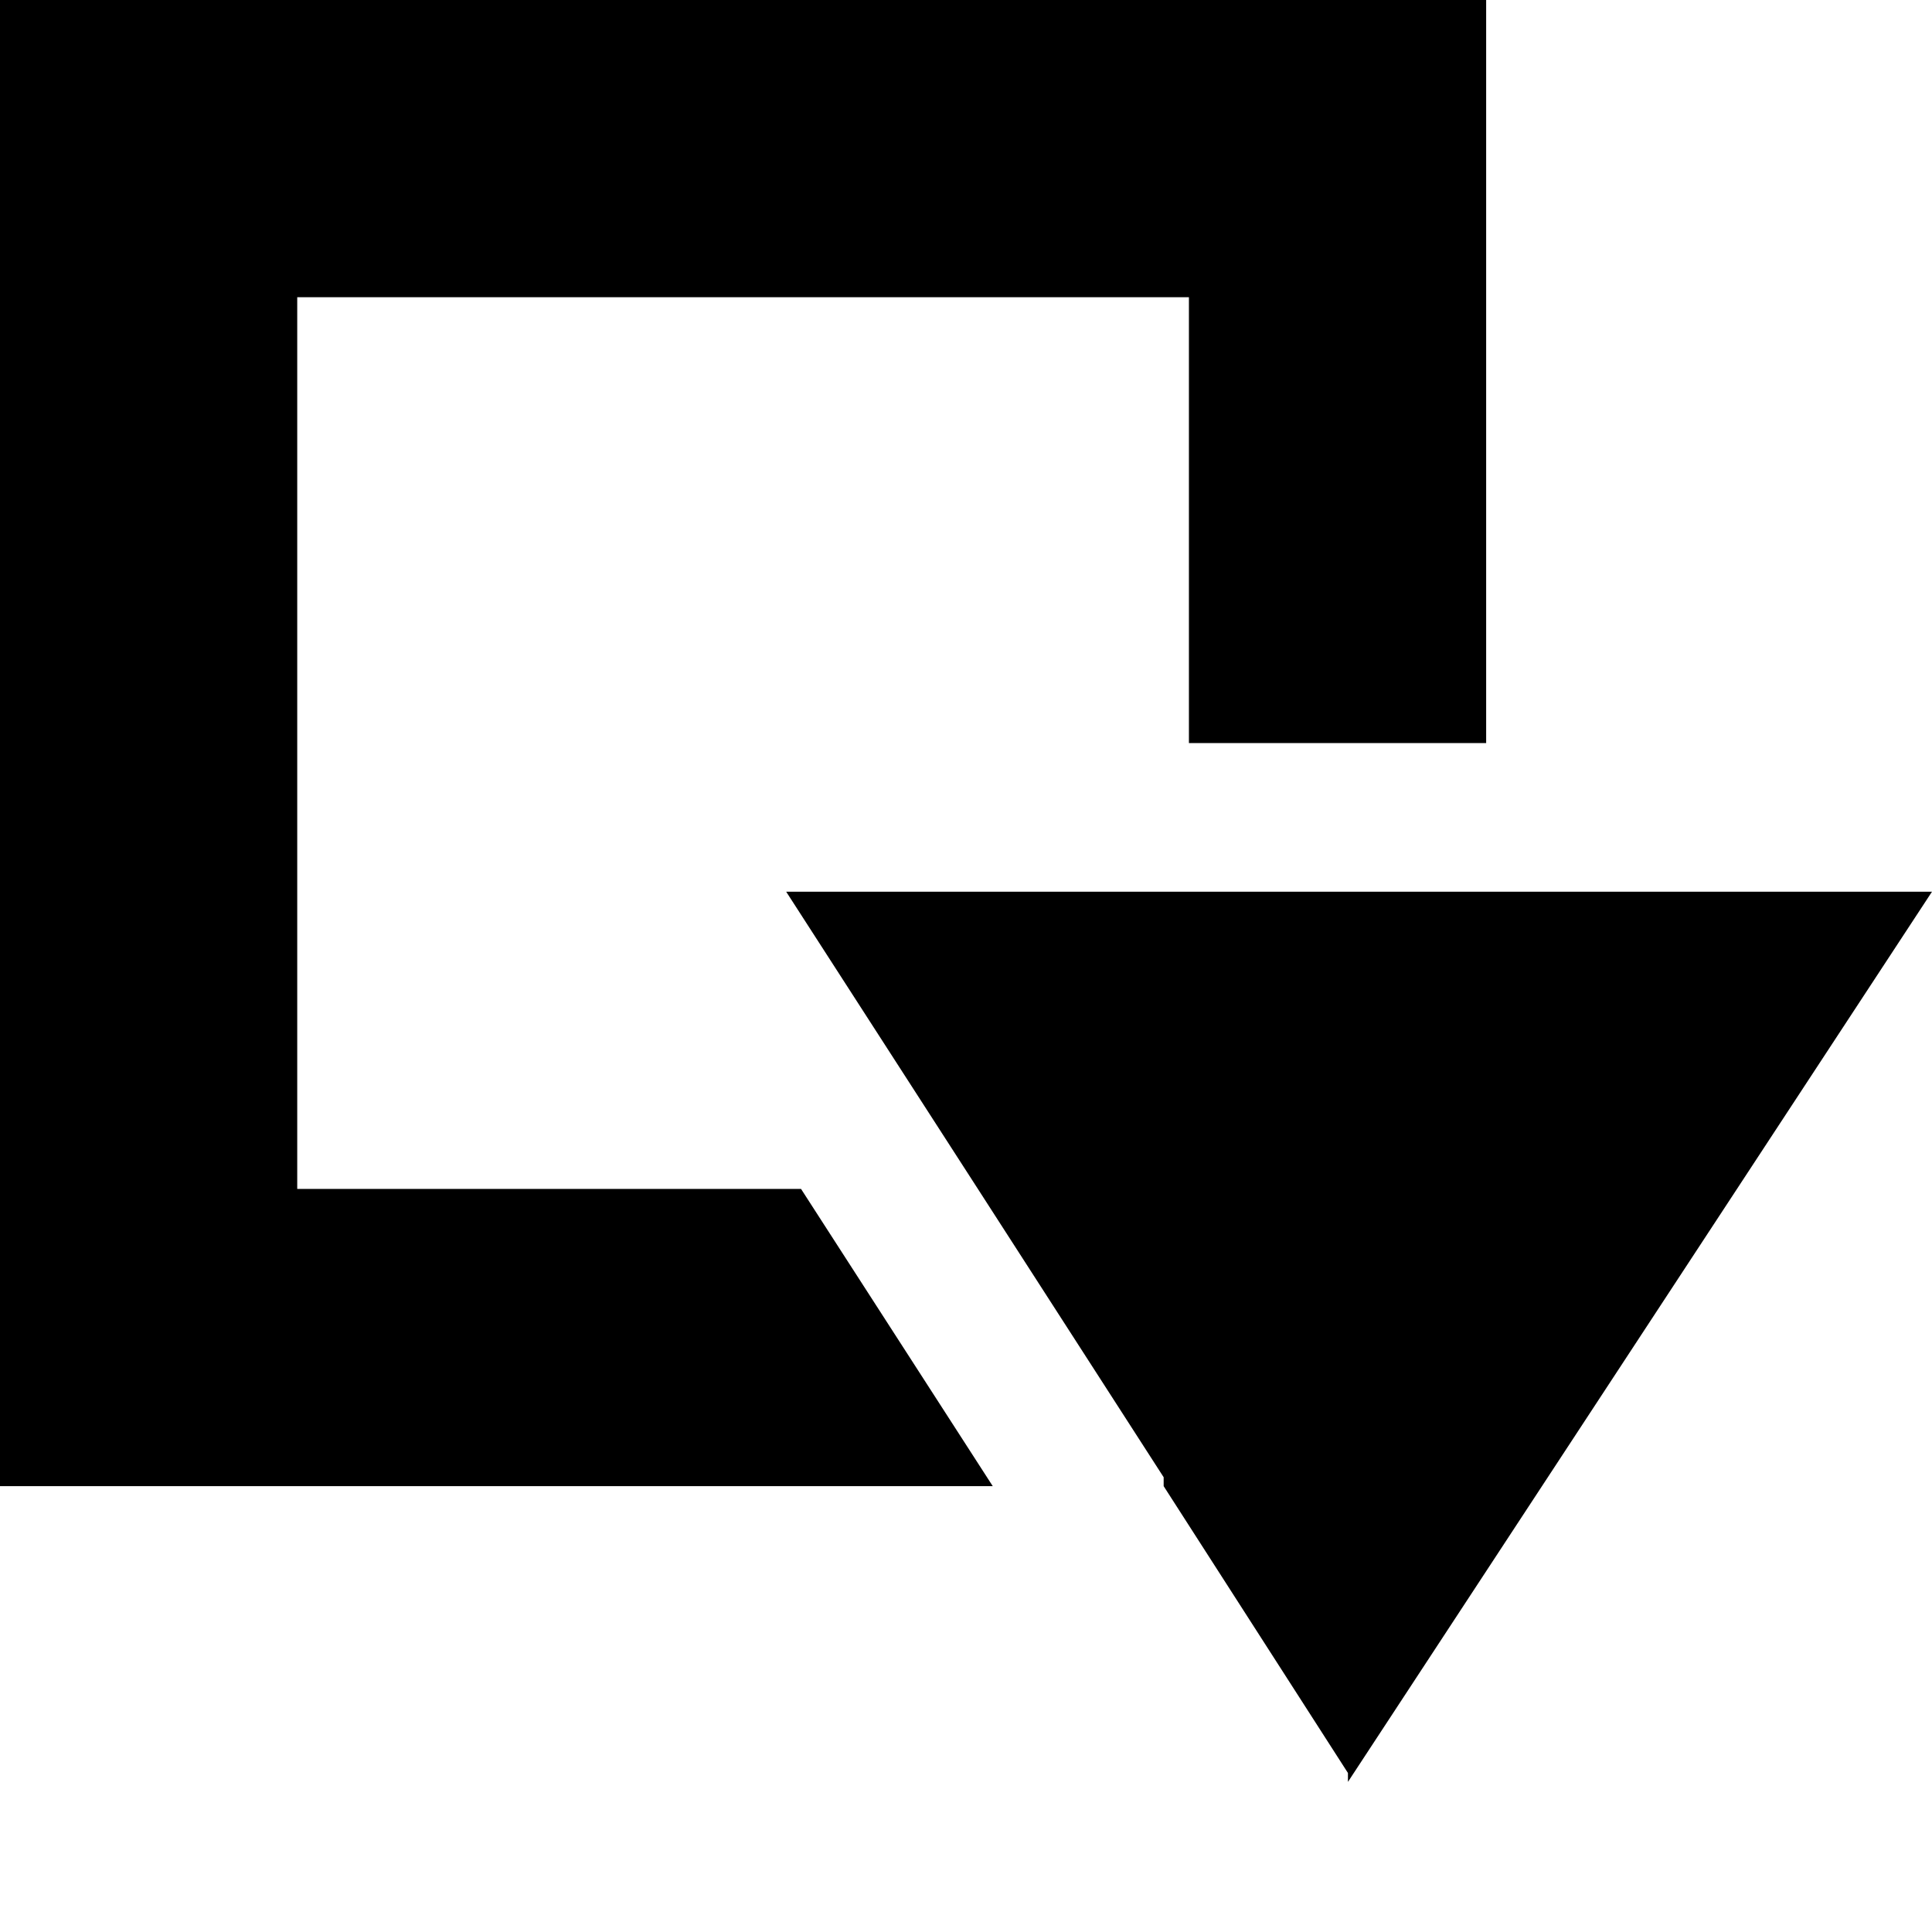 <svg id="Layer_1" data-name="Layer 1" xmlns="http://www.w3.org/2000/svg" viewBox="0 0 13 13"><title>Build_arrow_10px</title><path d="M5.29,6,6.58,8,7.83,9.94l0,.06,1.24,1.93h0l0,.06L13,6ZM2,8V2H8V5h2V0H0V10H6.68L5.39,8Z"/></svg>
